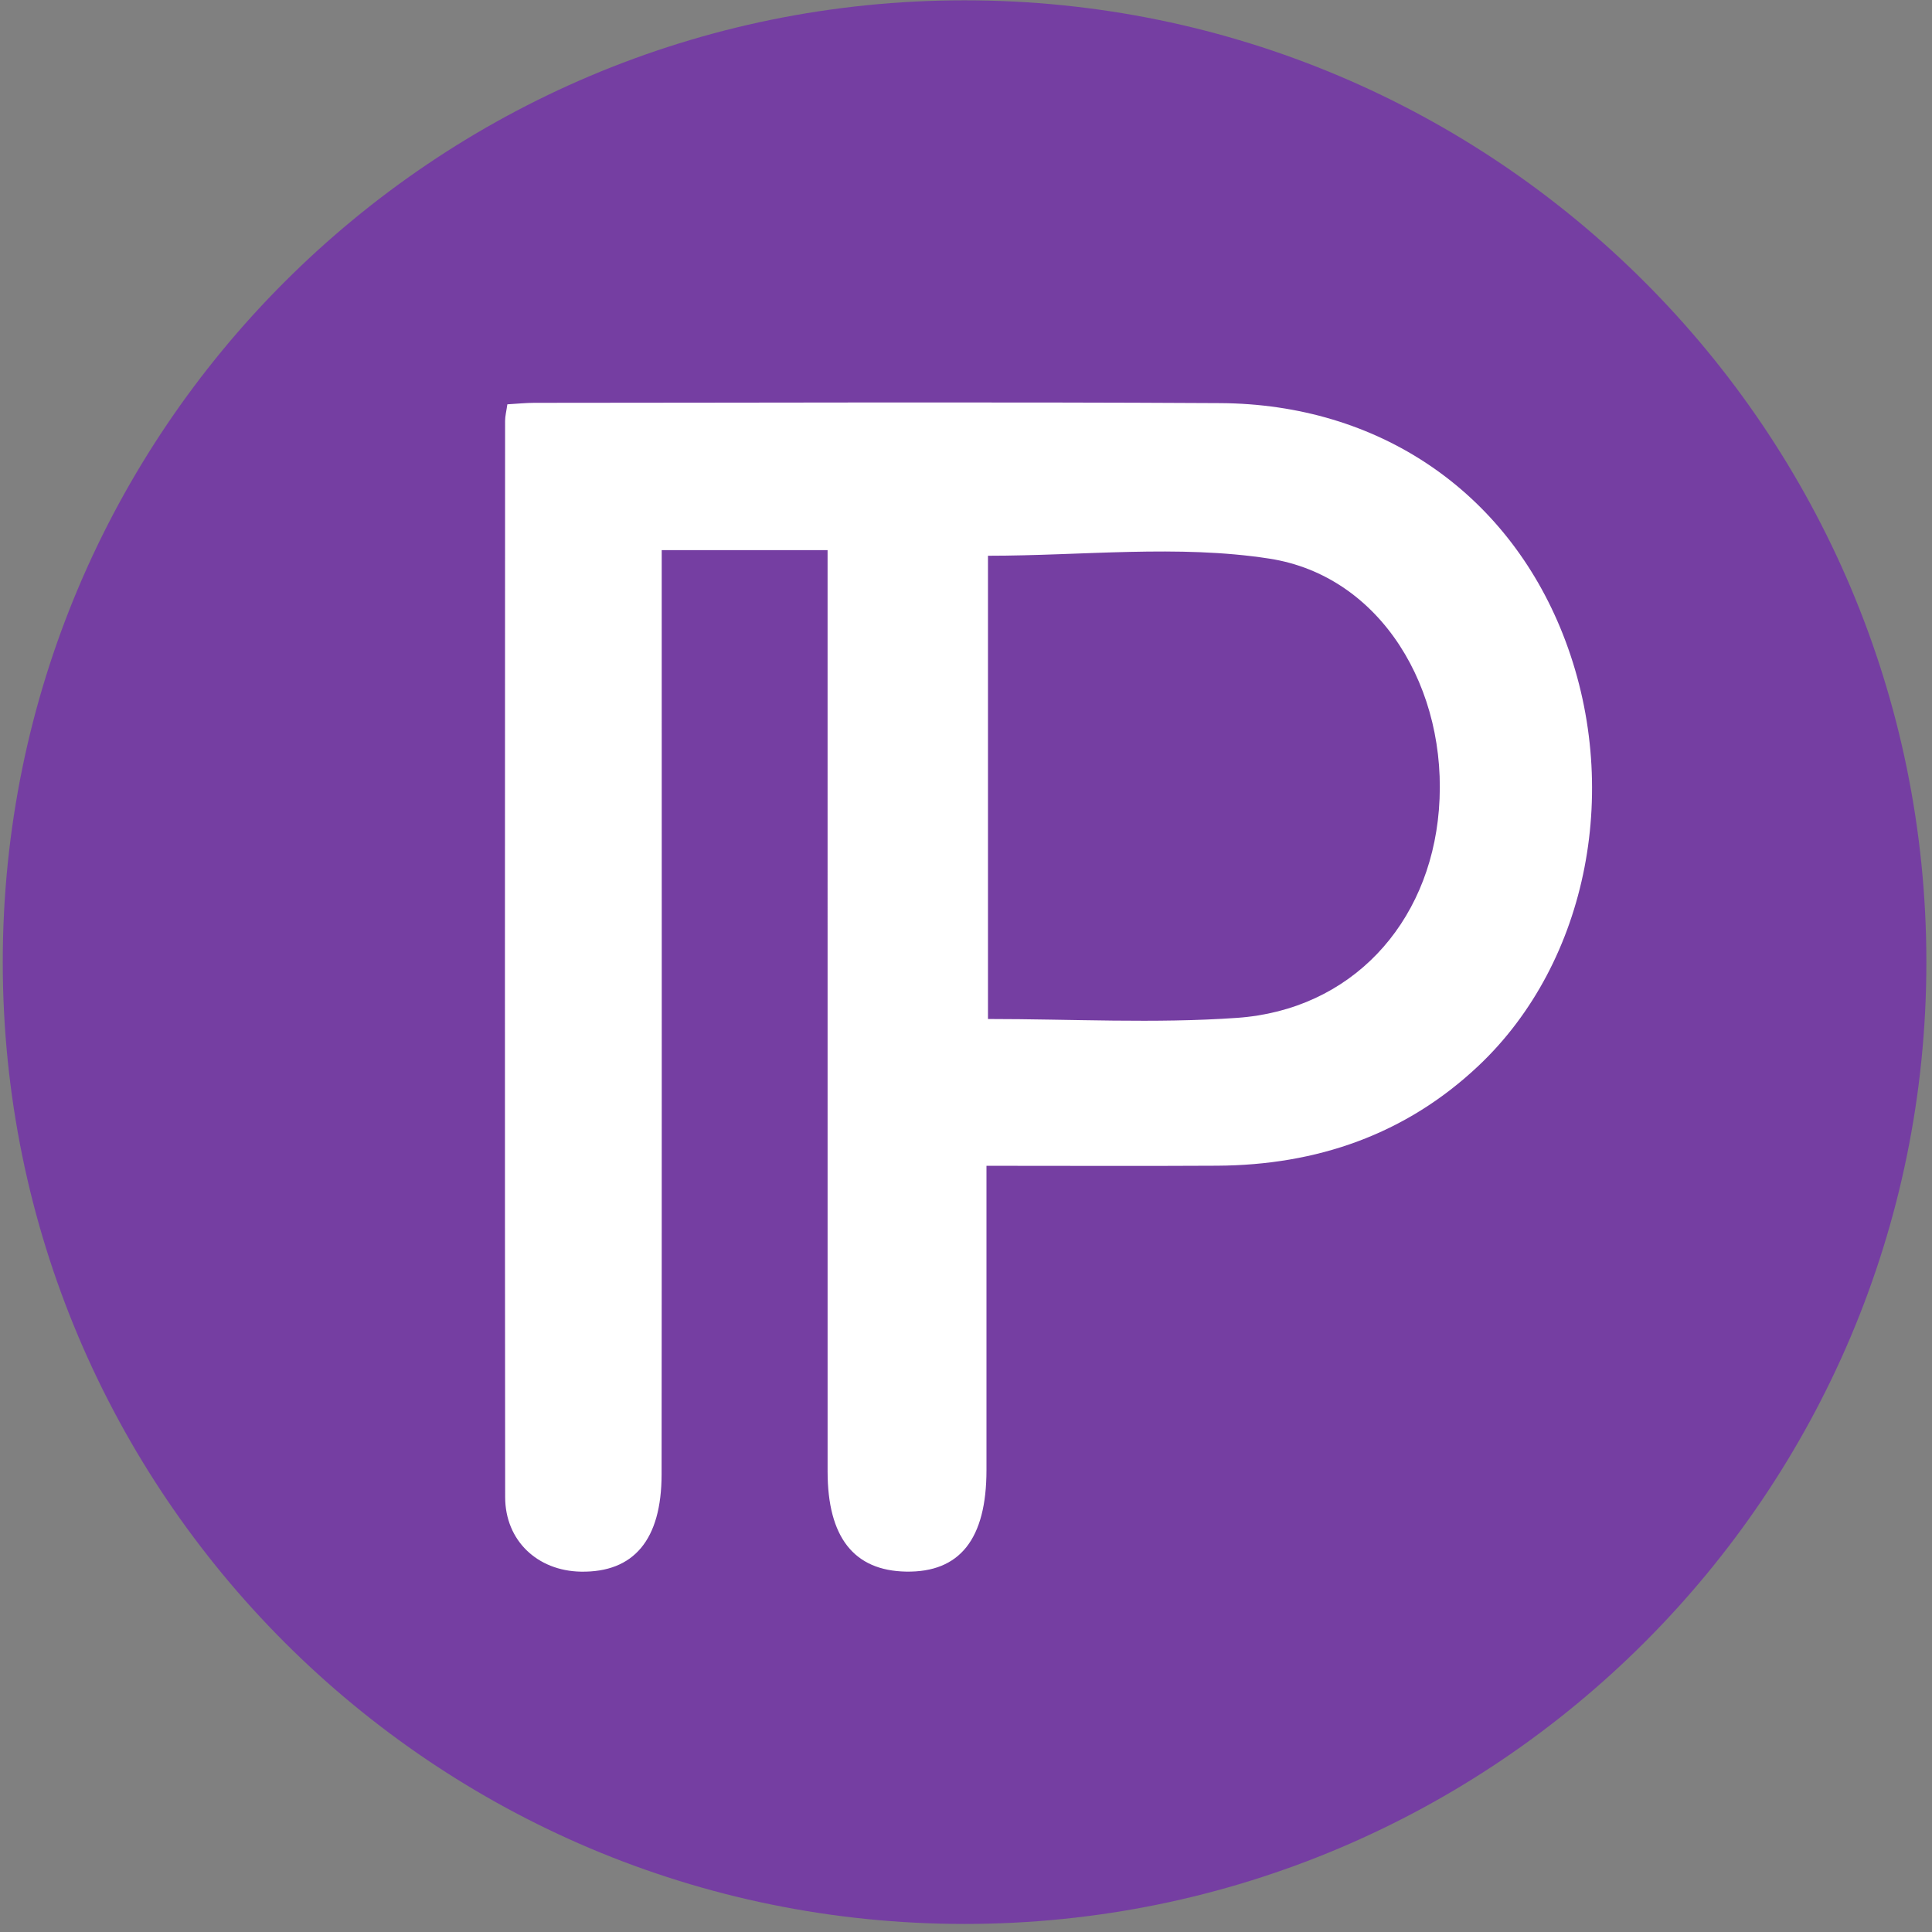 <svg xmlns="http://www.w3.org/2000/svg" fill="none" viewBox="0 0 159 159"><rect x="0" y="0" width="159" height="159" fill="#808080" stroke="none"/><path fill="#753EA2" d="M.227 79.182c0 43.716 35.44 79.155 79.155 79.155 43.717 0 79.155-35.439 79.155-79.155 0-43.717-35.438-79.156-79.155-79.156C35.666.026.227 35.466.227 79.182"/><path fill="#fff" d="M81.31 83.862c6.91 0 13.728.381 20.487-.093 9.359-.655 15.85-7.67 16.62-17.105.812-9.94-4.766-19.268-13.948-20.69-7.517-1.165-15.358-.237-23.16-.237v38.125Zm-13.2-38.586H54.458v3.873c0 24.06.012 48.122-.01 72.183-.005 5.402-2.295 8.09-6.65 8.012-3.563-.064-6.22-2.549-6.224-6.128-.032-29.525-.016-59.049-.006-88.575 0-.396.106-.793.186-1.366.811-.047 1.52-.122 2.228-.123 18.81-.005 37.621-.083 56.432.024 13.05.073 23.548 7.267 28.196 18.99 4.929 12.436 2.158 26.972-6.939 35.553-6.004 5.663-13.315 8.17-21.502 8.216-6.184.035-12.368.007-18.984.007v3.61c0 7.144.003 14.289 0 21.434-.002 5.672-2.19 8.431-6.615 8.354-4.292-.075-6.459-2.828-6.46-8.237-.003-23.955-.002-47.912-.002-71.867v-3.96"/></svg>